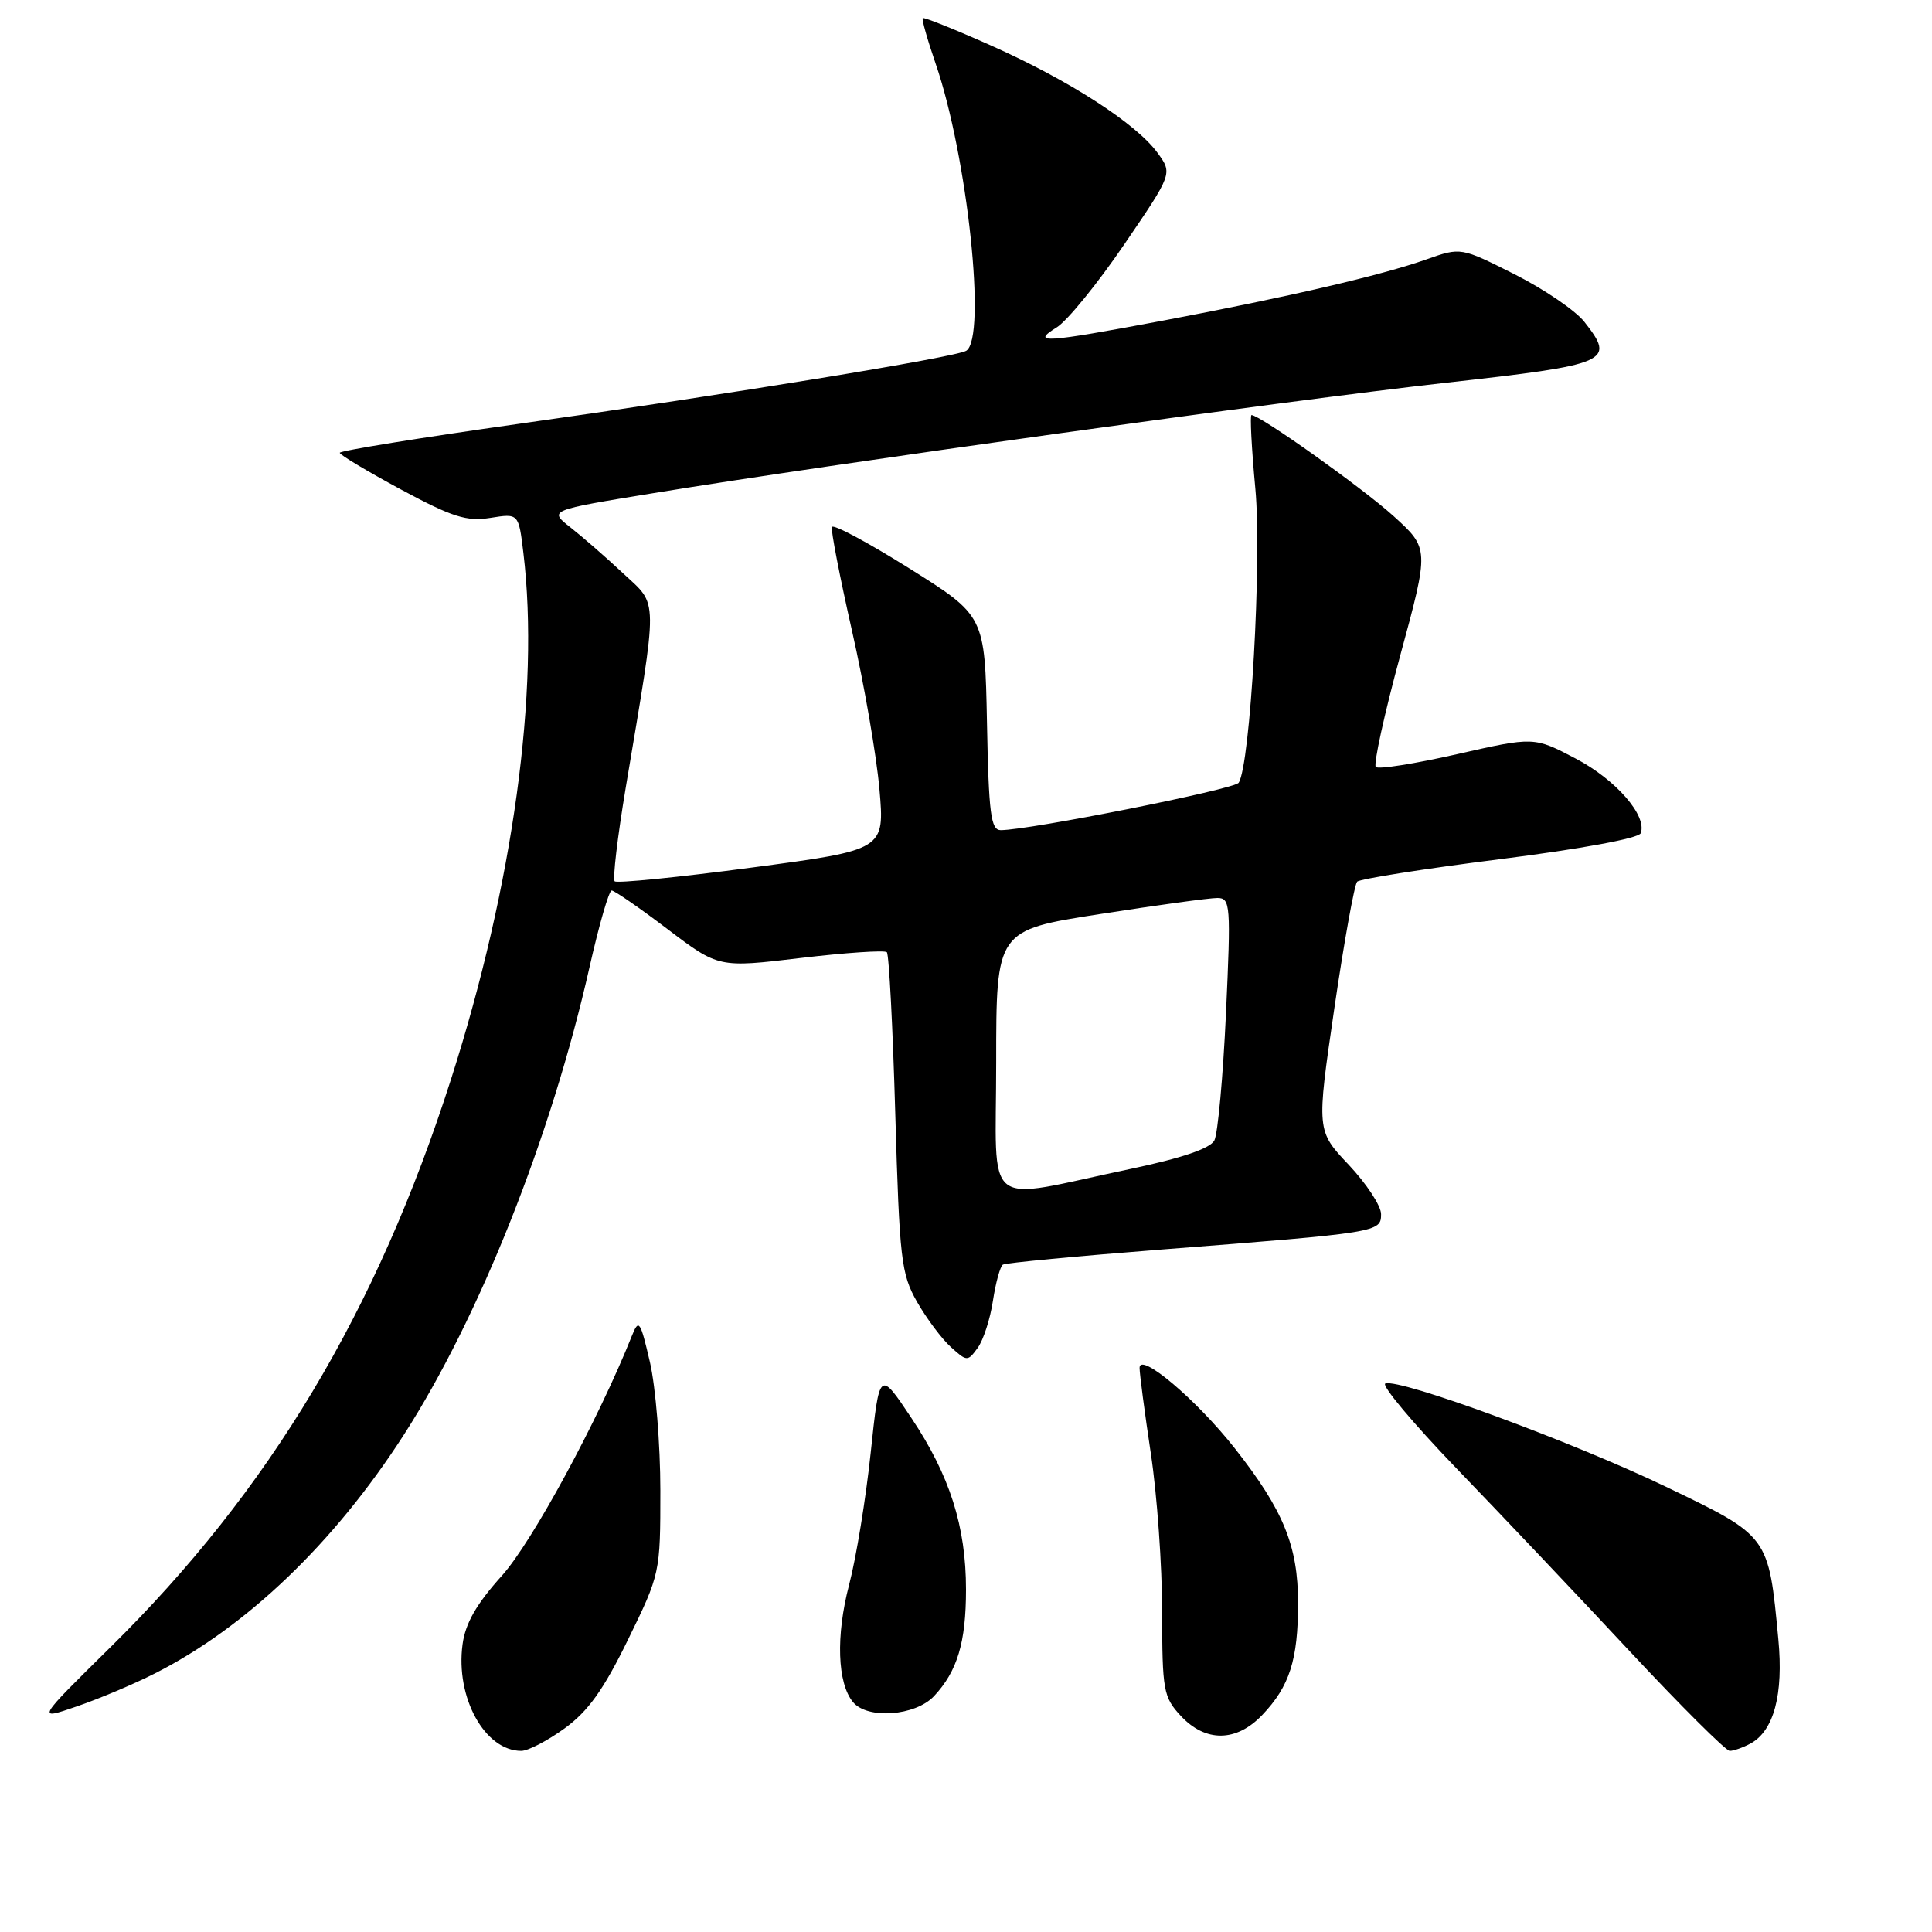 <?xml version="1.0" encoding="UTF-8" standalone="no"?>
<!DOCTYPE svg PUBLIC "-//W3C//DTD SVG 1.1//EN" "http://www.w3.org/Graphics/SVG/1.1/DTD/svg11.dtd" >
<svg xmlns="http://www.w3.org/2000/svg" xmlns:xlink="http://www.w3.org/1999/xlink" version="1.1" viewBox="0 0 256 256">
 <g >
 <path fill="currentColor"
d=" M 74.81 229.02 C 77.92 226.77 79.97 223.91 83.21 217.27 C 87.47 208.56 87.50 208.43 87.50 197.50 C 87.50 191.45 86.88 183.80 86.12 180.50 C 84.84 174.99 84.65 174.71 83.73 177.00 C 79.30 188.12 70.52 204.32 66.50 208.79 C 63.13 212.53 61.66 215.10 61.29 217.89 C 60.34 224.93 64.24 232.00 69.07 232.00 C 69.97 232.00 72.55 230.66 74.81 229.02 Z  M 231.93 231.04 C 235.04 229.37 236.34 224.53 235.64 217.21 C 234.34 203.44 234.44 203.58 220.68 196.97 C 208.34 191.04 185.53 182.65 183.57 183.32 C 182.98 183.52 187.23 188.59 193.01 194.59 C 198.80 200.59 209.10 211.46 215.90 218.75 C 222.70 226.04 228.69 232.00 229.20 232.00 C 229.71 232.00 230.94 231.57 231.93 231.04 Z  M 167.25 227.25 C 170.88 223.45 172.00 219.94 172.00 212.42 C 172.00 204.85 170.07 200.12 163.64 191.94 C 158.56 185.48 151.00 179.09 151.00 181.25 C 151.00 182.03 151.67 187.14 152.49 192.59 C 153.32 198.04 153.99 207.50 153.99 213.60 C 154.00 224.00 154.16 224.88 156.45 227.35 C 159.73 230.89 163.82 230.85 167.25 227.25 Z  M 20.54 221.73 C 32.65 215.59 44.27 204.47 53.48 190.17 C 63.52 174.58 73.05 150.59 78.11 128.17 C 79.37 122.58 80.69 118.00 81.05 118.00 C 81.41 118.00 84.74 120.30 88.46 123.12 C 95.22 128.24 95.22 128.24 106.10 126.94 C 112.09 126.23 117.22 125.89 117.51 126.17 C 117.80 126.46 118.30 136.10 118.63 147.60 C 119.19 166.91 119.41 168.80 121.51 172.50 C 122.77 174.70 124.78 177.40 125.99 178.49 C 128.12 180.42 128.22 180.43 129.55 178.60 C 130.30 177.57 131.21 174.76 131.57 172.35 C 131.94 169.95 132.53 167.79 132.89 167.57 C 133.25 167.34 142.76 166.44 154.02 165.56 C 182.68 163.33 183.00 163.28 183.00 160.88 C 183.00 159.78 181.07 156.85 178.72 154.35 C 174.44 149.82 174.44 149.82 176.80 133.66 C 178.10 124.77 179.47 117.20 179.83 116.83 C 180.20 116.46 188.70 115.12 198.73 113.85 C 209.50 112.49 217.14 111.08 217.40 110.41 C 218.29 108.09 214.11 103.30 208.76 100.50 C 203.26 97.62 203.26 97.62 193.08 99.93 C 187.49 101.20 182.63 101.97 182.30 101.63 C 181.97 101.30 183.42 94.65 185.54 86.85 C 189.39 72.68 189.39 72.68 184.65 68.38 C 180.53 64.65 166.96 55.00 165.83 55.00 C 165.61 55.00 165.84 59.39 166.34 64.75 C 167.22 74.19 165.68 101.37 164.13 103.72 C 163.56 104.59 136.36 110.00 132.60 110.00 C 131.29 110.00 131.01 107.80 130.78 95.80 C 130.50 81.59 130.50 81.59 120.50 75.32 C 115.00 71.87 110.38 69.40 110.23 69.83 C 110.08 70.26 111.28 76.44 112.89 83.56 C 114.51 90.68 116.14 100.13 116.53 104.56 C 117.23 112.62 117.23 112.62 99.60 114.96 C 89.90 116.25 81.73 117.06 81.45 116.78 C 81.16 116.49 81.82 110.91 82.91 104.38 C 87.24 78.56 87.26 80.35 82.60 76.00 C 80.35 73.89 77.19 71.14 75.60 69.89 C 72.69 67.61 72.69 67.61 86.60 65.34 C 110.28 61.47 170.50 53.08 191.49 50.73 C 213.32 48.29 214.11 47.95 209.93 42.64 C 208.76 41.15 204.59 38.31 200.68 36.34 C 193.57 32.76 193.57 32.76 189.04 34.36 C 183.06 36.48 170.61 39.37 154.12 42.48 C 138.37 45.44 136.51 45.56 140.02 43.38 C 141.41 42.52 145.43 37.58 148.96 32.40 C 155.38 22.99 155.38 22.99 153.37 20.24 C 150.52 16.35 141.66 10.64 131.38 6.06 C 126.52 3.89 122.42 2.25 122.27 2.40 C 122.12 2.55 122.89 5.27 123.98 8.44 C 128.20 20.70 130.76 44.79 128.03 46.48 C 126.64 47.34 96.50 52.26 68.75 56.16 C 55.70 58.00 45.01 59.73 45.02 60.00 C 45.02 60.27 48.68 62.46 53.13 64.86 C 59.95 68.53 61.83 69.12 64.98 68.62 C 68.72 68.02 68.72 68.02 69.35 73.26 C 71.54 91.44 67.99 117.25 59.79 142.92 C 49.92 173.78 35.73 197.47 14.67 218.23 C 4.80 227.96 4.80 227.96 10.17 226.11 C 13.13 225.10 17.79 223.13 20.54 221.73 Z  M 123.76 224.75 C 126.86 221.44 128.00 217.63 128.00 210.62 C 128.00 202.25 125.85 195.50 120.75 187.87 C 116.53 181.54 116.53 181.54 115.37 192.52 C 114.73 198.56 113.45 206.43 112.51 210.00 C 110.74 216.76 110.95 223.03 113.03 225.54 C 114.95 227.85 121.29 227.38 123.76 224.75 Z  M 132.00 140.76 C 132.00 123.26 132.00 123.26 145.75 121.12 C 153.31 119.94 160.32 118.98 161.32 118.99 C 163.04 119.00 163.11 119.90 162.45 134.25 C 162.06 142.64 161.37 150.23 160.91 151.11 C 160.36 152.18 156.59 153.46 149.79 154.89 C 129.85 159.08 132.00 160.79 132.00 140.76 Z "/>
</g>
</svg>